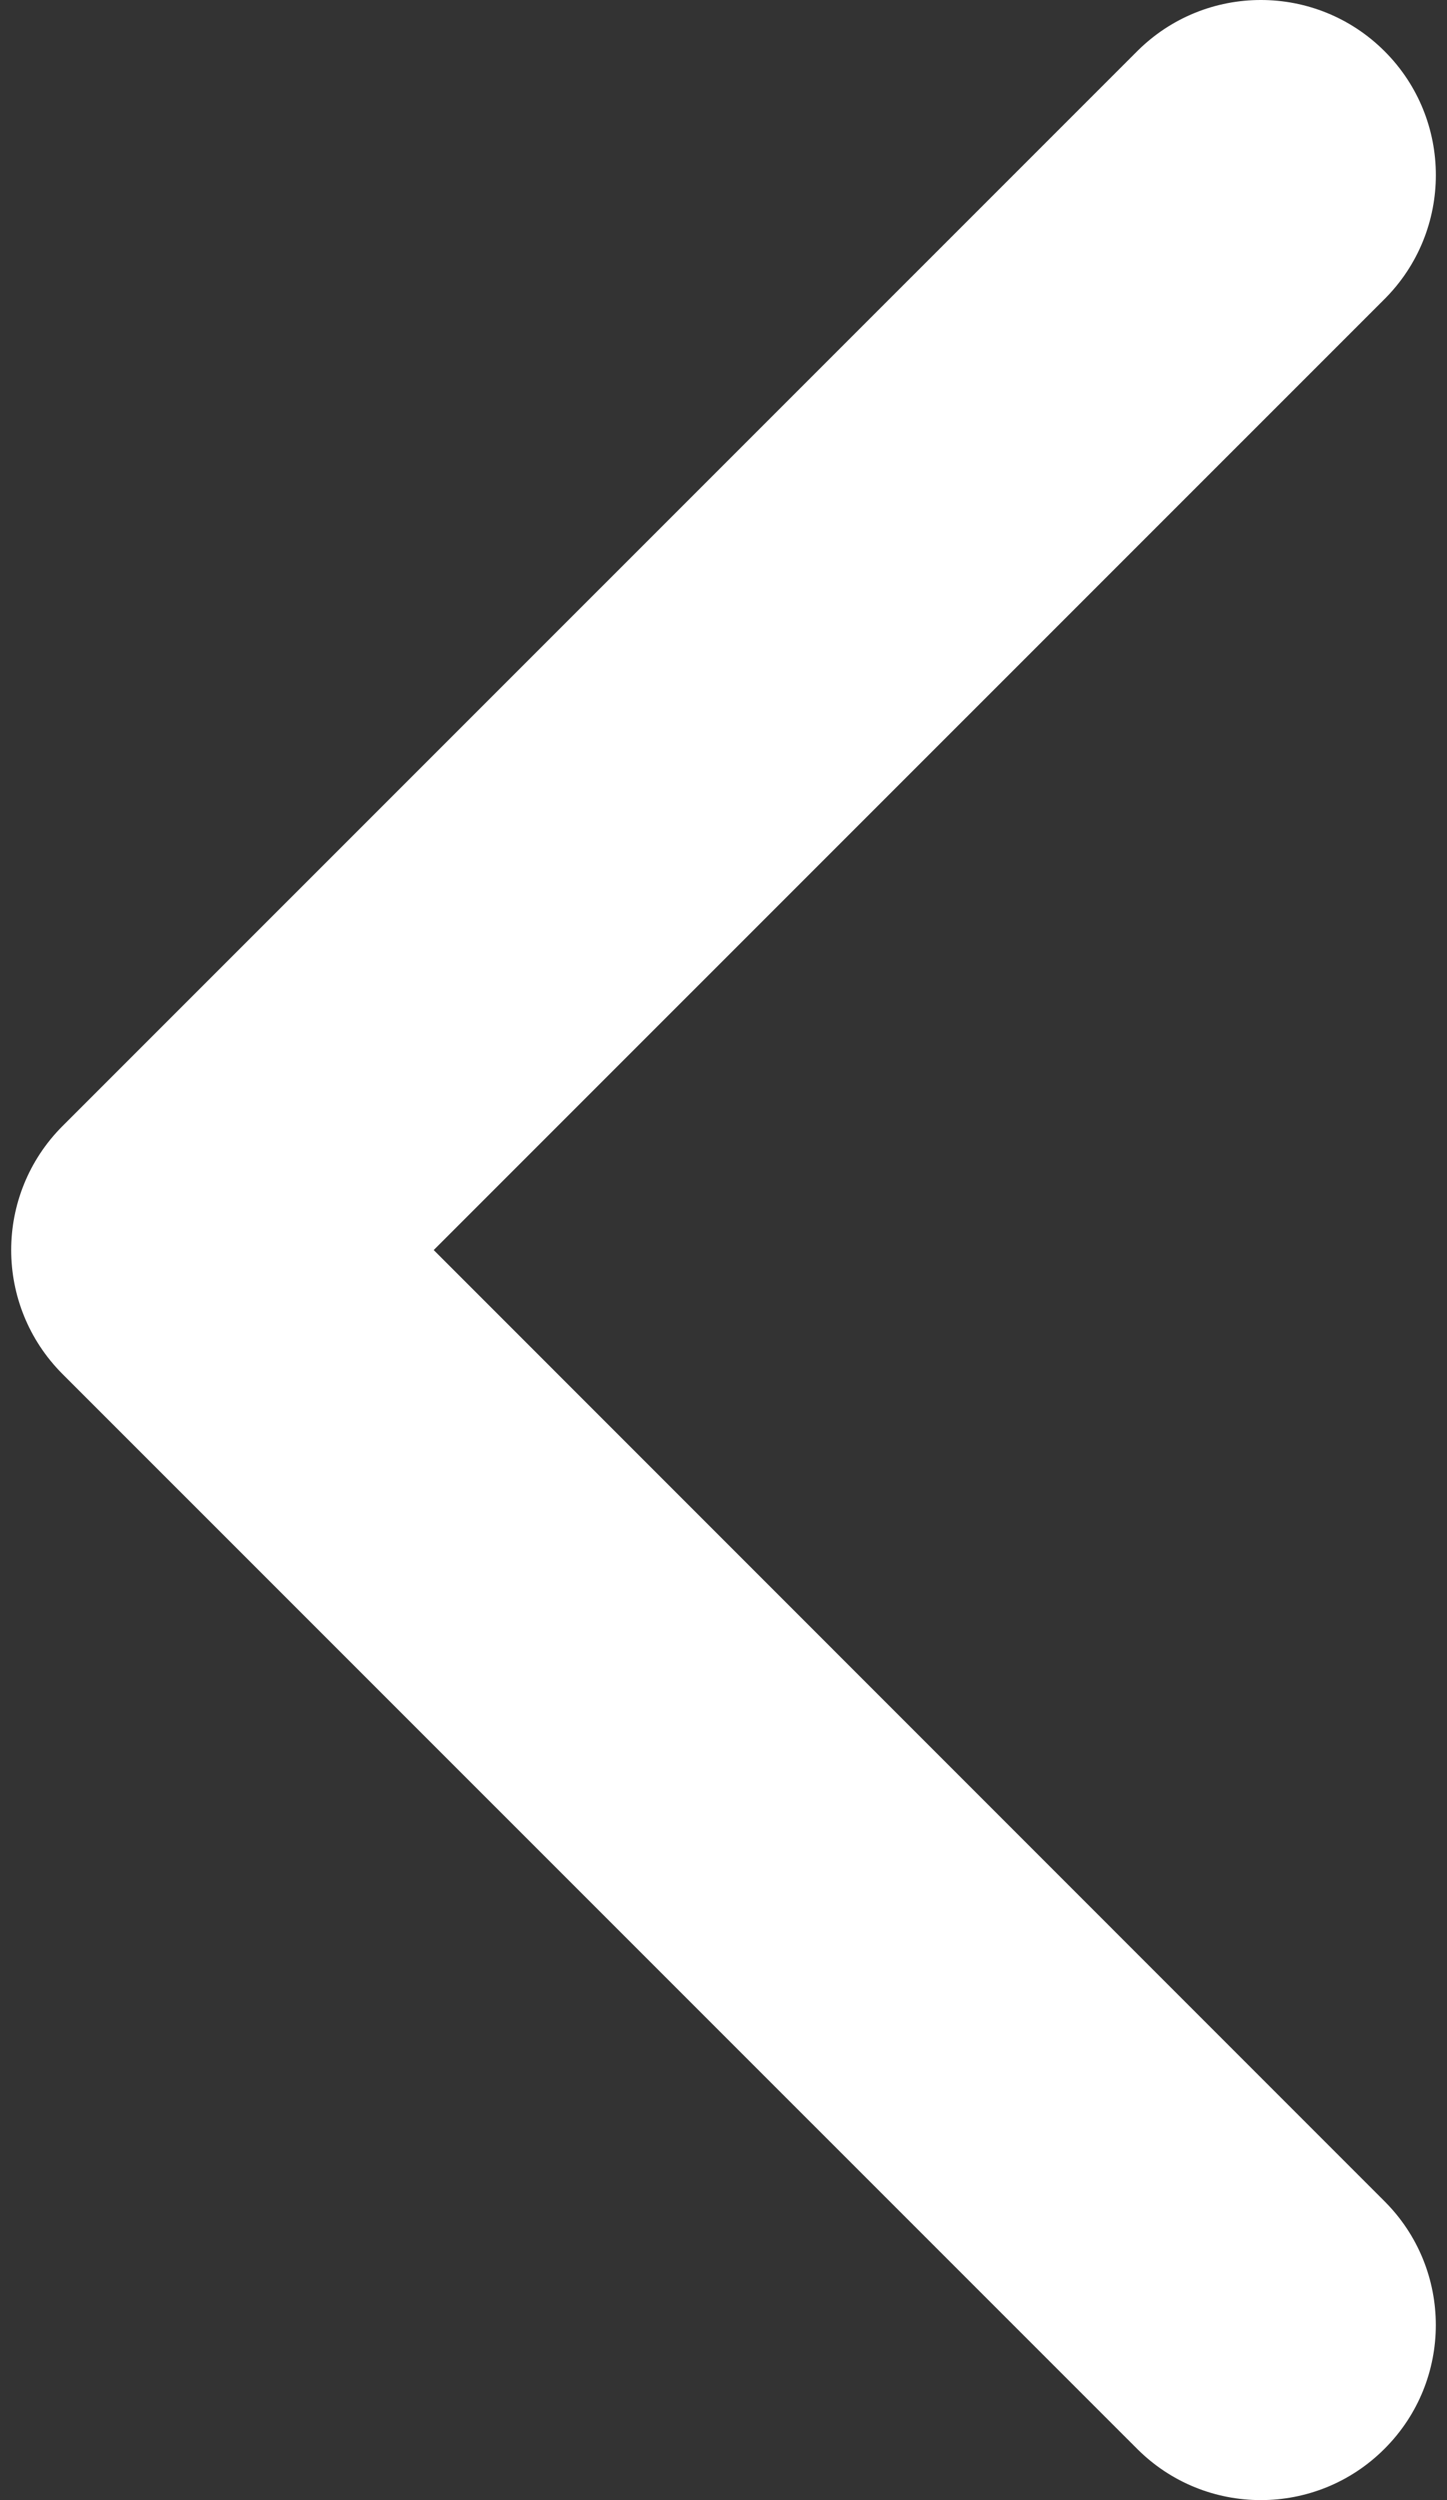 <svg width="11" height="19" viewBox="0 0 11 19" fill="none" xmlns="http://www.w3.org/2000/svg">
<rect x="0" y="0" width="11" height="19" fill="#333333" stroke="none"/>
<path d="M0.085 9.5C0.085 9.16 0.215 8.819 0.474 8.559L8.644 0.39C9.164 -0.13 10.006 -0.13 10.526 0.39C11.045 0.909 11.045 1.752 10.526 2.272L3.297 9.5L10.525 16.729C11.045 17.248 11.045 18.091 10.525 18.61C10.006 19.13 9.163 19.13 8.644 18.61L0.474 10.441C0.215 10.181 0.085 9.84 0.085 9.5Z" fill="white"/>
</svg>
